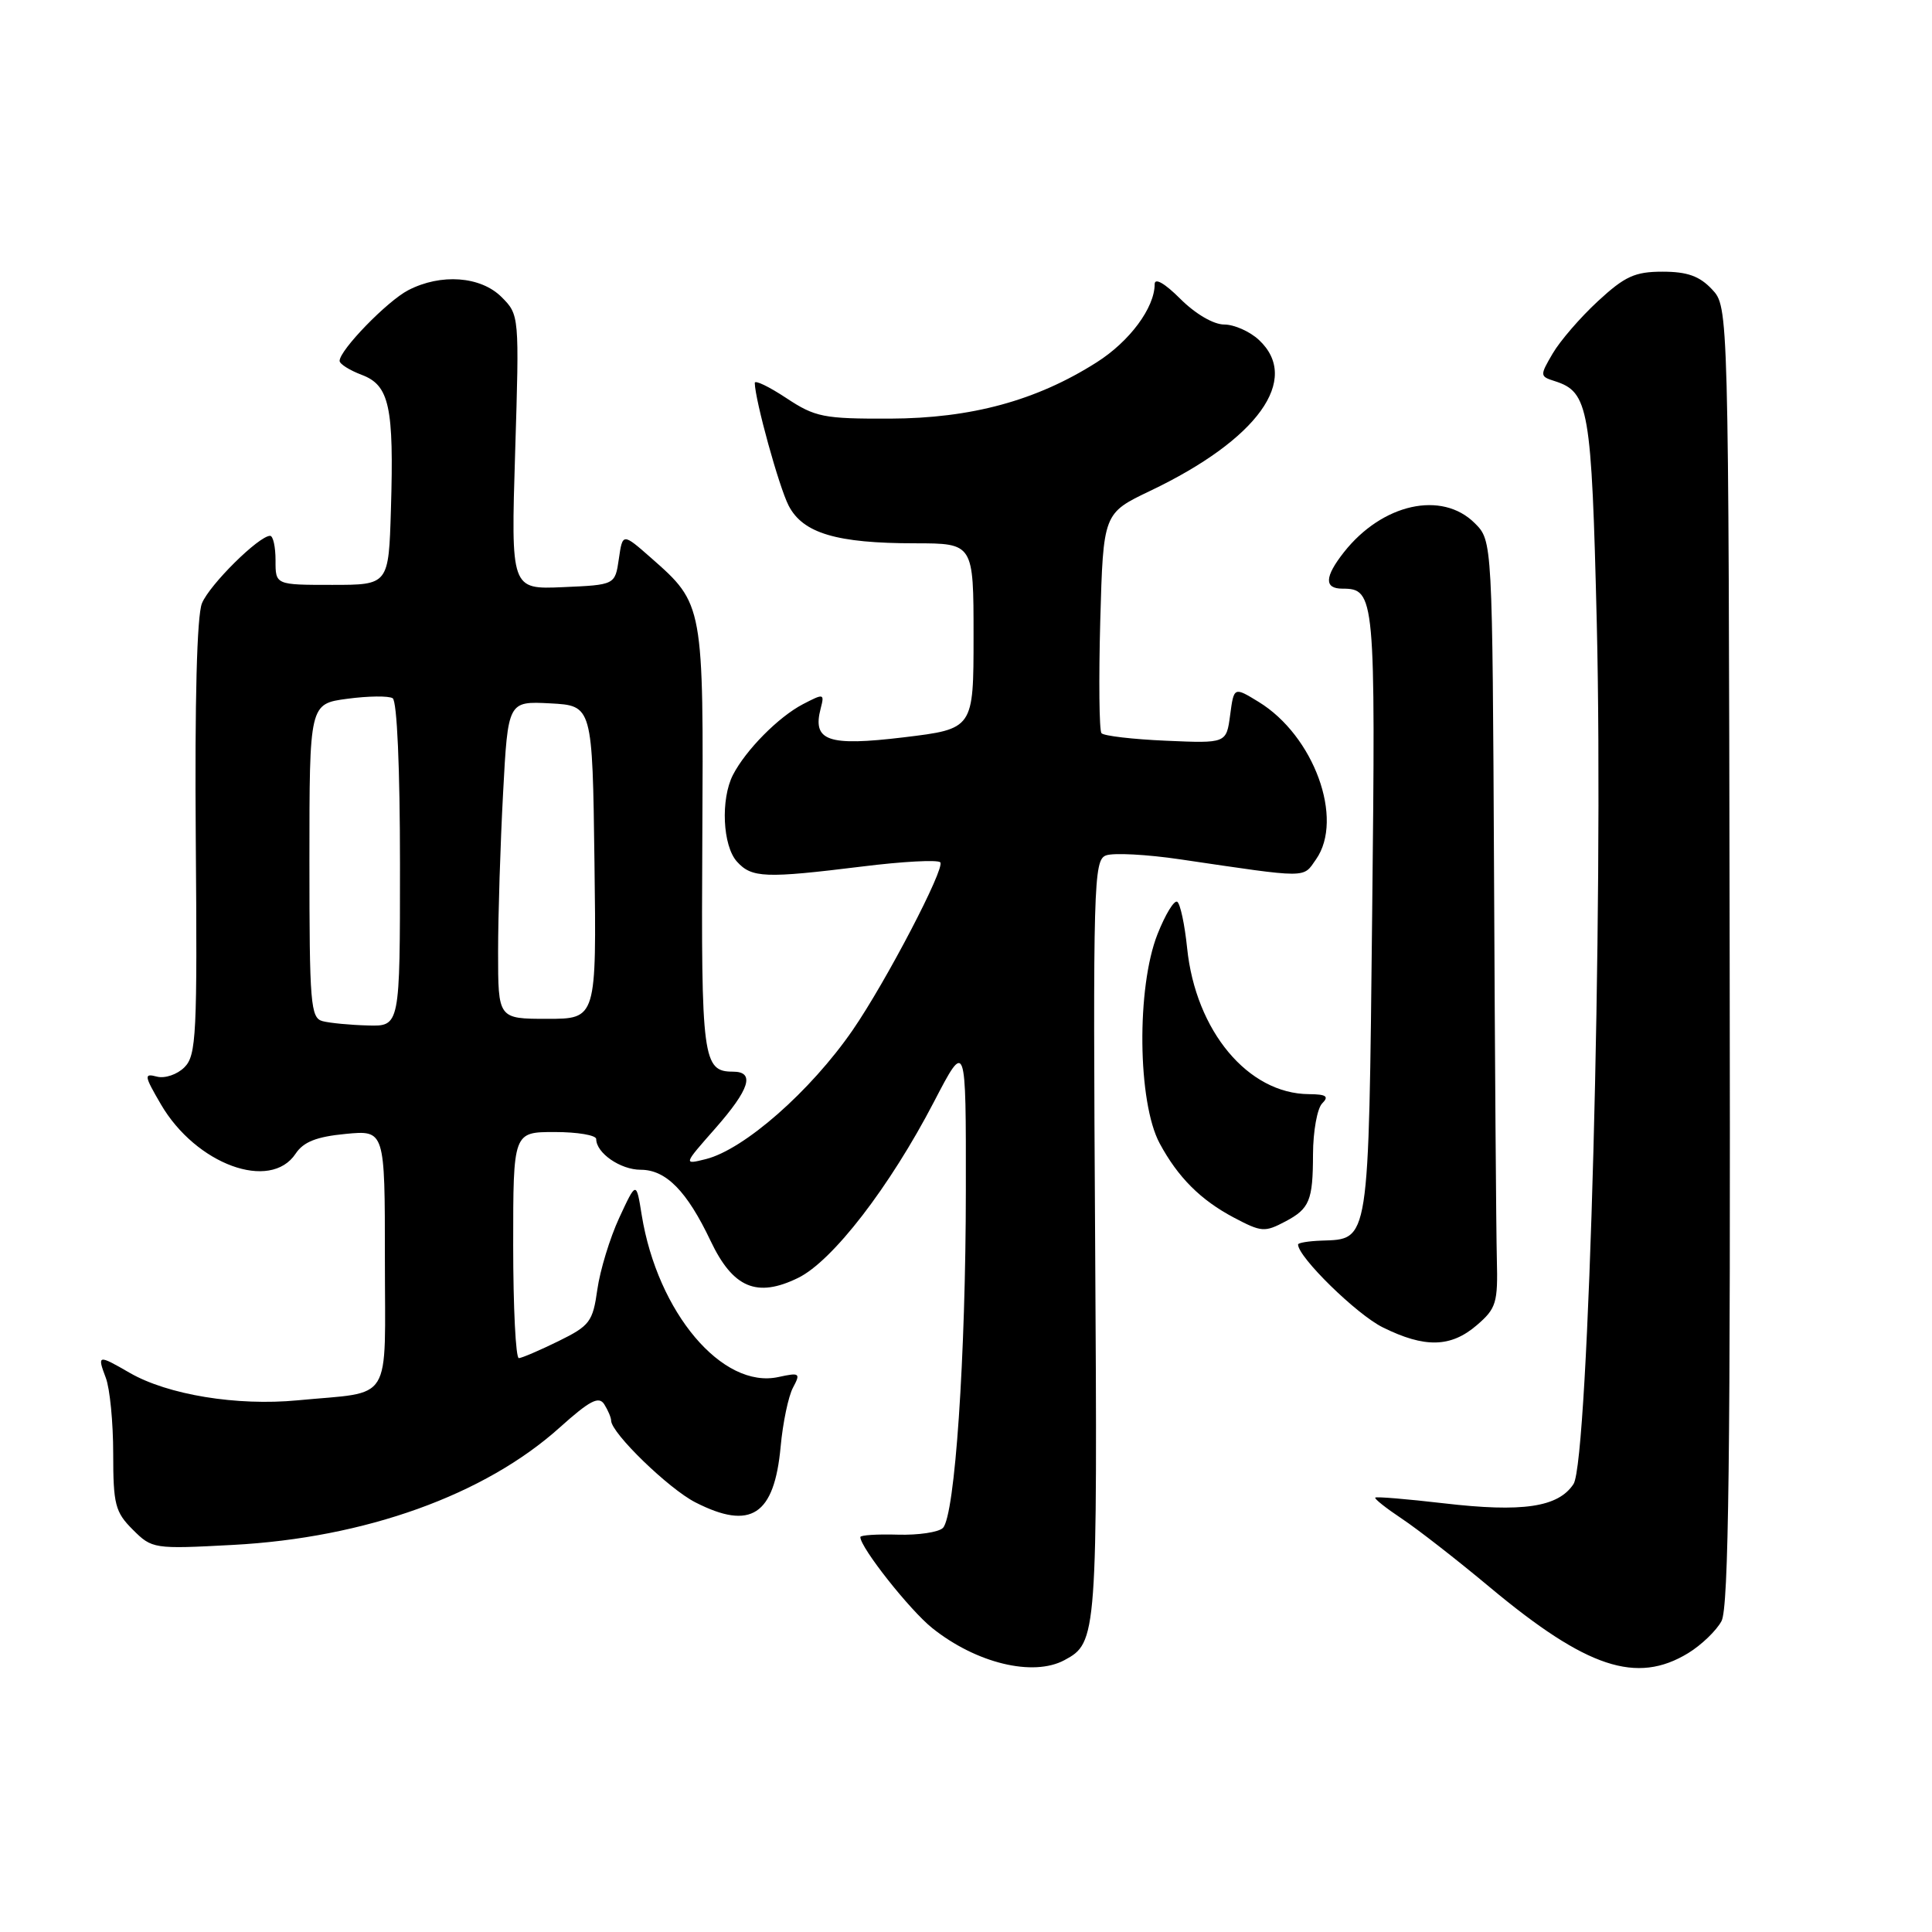 <?xml version="1.0" encoding="UTF-8" standalone="no"?>
<!DOCTYPE svg PUBLIC "-//W3C//DTD SVG 1.1//EN" "http://www.w3.org/Graphics/SVG/1.1/DTD/svg11.dtd" >
<svg xmlns="http://www.w3.org/2000/svg" xmlns:xlink="http://www.w3.org/1999/xlink" version="1.1" viewBox="0 0 256 256">
 <g >
 <path fill="currentColor"
d=" M 141.04 219.98 C 145.38 217.65 145.43 216.99 145.11 164.26 C 144.82 117.20 144.91 113.97 146.54 113.35 C 147.50 112.98 151.94 113.21 156.40 113.87 C 173.57 116.40 172.61 116.40 174.38 113.87 C 178.13 108.52 174.10 97.48 166.77 93.00 C 163.50 91.00 163.50 91.00 163.00 94.75 C 162.50 98.50 162.50 98.50 154.50 98.15 C 150.10 97.96 146.25 97.51 145.95 97.15 C 145.65 96.79 145.58 90.09 145.79 82.26 C 146.19 68.01 146.19 68.01 152.41 65.04 C 166.66 58.24 172.41 50.25 166.81 45.04 C 165.61 43.92 163.54 43.00 162.21 43.00 C 160.80 43.00 158.39 41.59 156.40 39.60 C 154.33 37.53 153.00 36.77 153.00 37.65 C 153.00 40.77 149.68 45.25 145.30 48.02 C 137.32 53.09 128.69 55.43 117.93 55.47 C 109.12 55.50 108.02 55.28 104.18 52.74 C 101.88 51.22 100.01 50.32 100.01 50.74 C 100.06 53.07 103.22 64.52 104.50 67.00 C 106.39 70.66 110.85 71.99 121.25 71.99 C 129.00 72.00 129.00 72.00 129.00 84.29 C 129.00 96.58 129.00 96.58 119.75 97.70 C 109.67 98.91 107.61 98.19 108.75 93.85 C 109.26 91.89 109.16 91.87 106.39 93.31 C 103.15 95.00 98.82 99.38 97.12 102.68 C 95.47 105.90 95.75 112.07 97.65 114.17 C 99.61 116.34 101.39 116.40 114.22 114.82 C 119.57 114.15 124.24 113.90 124.59 114.26 C 125.29 114.96 117.40 130.09 112.98 136.50 C 107.40 144.59 98.60 152.32 93.52 153.59 C 90.54 154.33 90.54 154.33 94.77 149.53 C 99.35 144.32 100.08 142.00 97.12 142.00 C 93.12 142.00 92.90 140.31 93.06 111.25 C 93.23 80.08 93.23 80.05 86.30 73.95 C 82.50 70.61 82.50 70.61 82.00 74.06 C 81.50 77.50 81.50 77.50 74.60 77.80 C 67.70 78.10 67.70 78.10 68.26 59.91 C 68.82 41.78 68.81 41.72 66.46 39.36 C 63.69 36.60 58.43 36.21 54.10 38.45 C 51.31 39.89 45.00 46.39 45.00 47.82 C 45.00 48.23 46.32 49.06 47.93 49.67 C 51.60 51.05 52.21 53.88 51.80 67.50 C 51.50 77.50 51.50 77.50 44.00 77.50 C 36.50 77.50 36.50 77.50 36.51 74.25 C 36.51 72.46 36.19 71.00 35.79 71.00 C 34.31 71.00 27.77 77.47 26.76 79.94 C 26.09 81.57 25.80 92.91 25.94 111.09 C 26.15 137.09 26.02 139.84 24.44 141.42 C 23.48 142.38 21.85 142.93 20.80 142.66 C 19.05 142.20 19.09 142.50 21.32 146.33 C 25.97 154.30 35.82 157.91 39.17 152.87 C 40.21 151.30 41.94 150.62 45.79 150.25 C 51.00 149.75 51.00 149.75 51.00 166.76 C 51.00 186.33 52.23 184.32 39.44 185.55 C 31.38 186.32 22.24 184.82 17.19 181.91 C 12.97 179.47 12.86 179.49 14.02 182.57 C 14.56 183.98 15.00 188.50 15.00 192.61 C 15.00 199.33 15.26 200.36 17.59 202.68 C 20.14 205.23 20.36 205.27 30.84 204.71 C 48.40 203.78 64.23 198.09 74.18 189.14 C 78.16 185.57 79.35 184.95 80.07 186.08 C 80.56 186.86 80.98 187.84 80.98 188.25 C 81.02 189.91 88.61 197.27 92.14 199.07 C 99.49 202.82 102.60 200.78 103.44 191.68 C 103.73 188.51 104.47 184.99 105.08 183.86 C 106.10 181.95 105.97 181.85 103.16 182.46 C 95.72 184.10 87.13 173.93 85.03 161.00 C 84.31 156.50 84.31 156.50 82.05 161.37 C 80.81 164.05 79.51 168.32 79.15 170.87 C 78.55 175.14 78.15 175.67 74.00 177.71 C 71.53 178.92 69.16 179.94 68.75 179.96 C 68.34 179.98 68.00 173.25 68.00 165.00 C 68.00 150.00 68.00 150.00 73.50 150.00 C 76.53 150.00 79.00 150.42 79.00 150.93 C 79.00 152.78 82.21 155.00 84.90 155.00 C 88.25 155.00 91.03 157.83 94.16 164.43 C 97.12 170.66 100.29 172.00 105.75 169.33 C 110.32 167.10 117.89 157.28 123.77 145.97 C 128.00 137.84 128.00 137.84 127.98 157.67 C 127.97 179.79 126.53 200.87 124.94 202.46 C 124.37 203.03 121.67 203.43 118.95 203.35 C 116.23 203.27 114.00 203.41 114.00 203.67 C 114.00 205.06 120.56 213.36 123.53 215.73 C 129.36 220.39 136.88 222.21 141.04 219.98 Z  M 223.69 219.05 C 225.44 217.98 227.43 216.07 228.11 214.80 C 229.06 213.02 229.31 193.06 229.19 126.59 C 229.04 40.67 229.04 40.67 226.85 38.34 C 225.20 36.58 223.57 36.00 220.30 36.00 C 216.63 36.00 215.30 36.61 211.73 39.91 C 209.40 42.06 206.71 45.18 205.74 46.84 C 204.02 49.78 204.03 49.87 206.01 50.50 C 210.53 51.94 210.89 54.04 211.58 82.52 C 212.49 120.14 210.51 193.58 208.50 196.64 C 206.48 199.72 201.75 200.42 191.26 199.19 C 186.44 198.63 182.38 198.29 182.23 198.44 C 182.08 198.59 183.66 199.84 185.73 201.22 C 187.80 202.59 193.09 206.71 197.47 210.37 C 210.26 221.03 216.86 223.21 223.69 219.05 Z  M 195.69 175.59 C 198.26 173.38 198.49 172.64 198.34 166.84 C 198.25 163.35 198.08 140.51 197.97 116.08 C 197.75 71.66 197.75 71.66 195.42 69.33 C 191.06 64.97 183.15 66.73 178.07 73.18 C 175.50 76.45 175.44 78.00 177.88 78.00 C 182.19 78.00 182.28 78.93 181.82 121.03 C 181.34 165.14 181.49 164.16 175.08 164.39 C 173.39 164.45 172.00 164.68 172.00 164.90 C 171.99 166.56 179.76 174.17 183.22 175.88 C 188.79 178.64 192.24 178.56 195.69 175.59 Z  M 170.32 161.85 C 173.52 160.16 173.97 159.08 173.98 152.95 C 173.99 149.90 174.54 146.86 175.20 146.20 C 176.13 145.27 175.74 145.00 173.45 144.98 C 165.38 144.94 158.43 136.61 157.30 125.62 C 156.98 122.50 156.39 119.74 155.99 119.49 C 155.58 119.24 154.41 121.17 153.38 123.77 C 150.58 130.82 150.73 146.06 153.66 151.50 C 156.08 156.00 159.09 159.01 163.50 161.34 C 167.16 163.27 167.57 163.30 170.32 161.85 Z  M 42.75 135.31 C 41.15 134.89 41.00 133.02 41.00 114.06 C 41.00 93.26 41.00 93.26 46.03 92.59 C 48.80 92.22 51.50 92.19 52.03 92.52 C 52.61 92.88 53.00 101.83 53.00 114.56 C 53.00 136.00 53.00 136.00 48.75 135.88 C 46.41 135.82 43.71 135.56 42.75 135.31 Z  M 66.00 126.16 C 66.00 121.29 66.30 111.82 66.66 105.11 C 67.31 92.91 67.31 92.91 72.91 93.20 C 78.50 93.50 78.50 93.50 78.77 114.25 C 79.04 135.00 79.04 135.00 72.52 135.00 C 66.00 135.00 66.00 135.00 66.00 126.16 Z "/>
</g>
</svg>